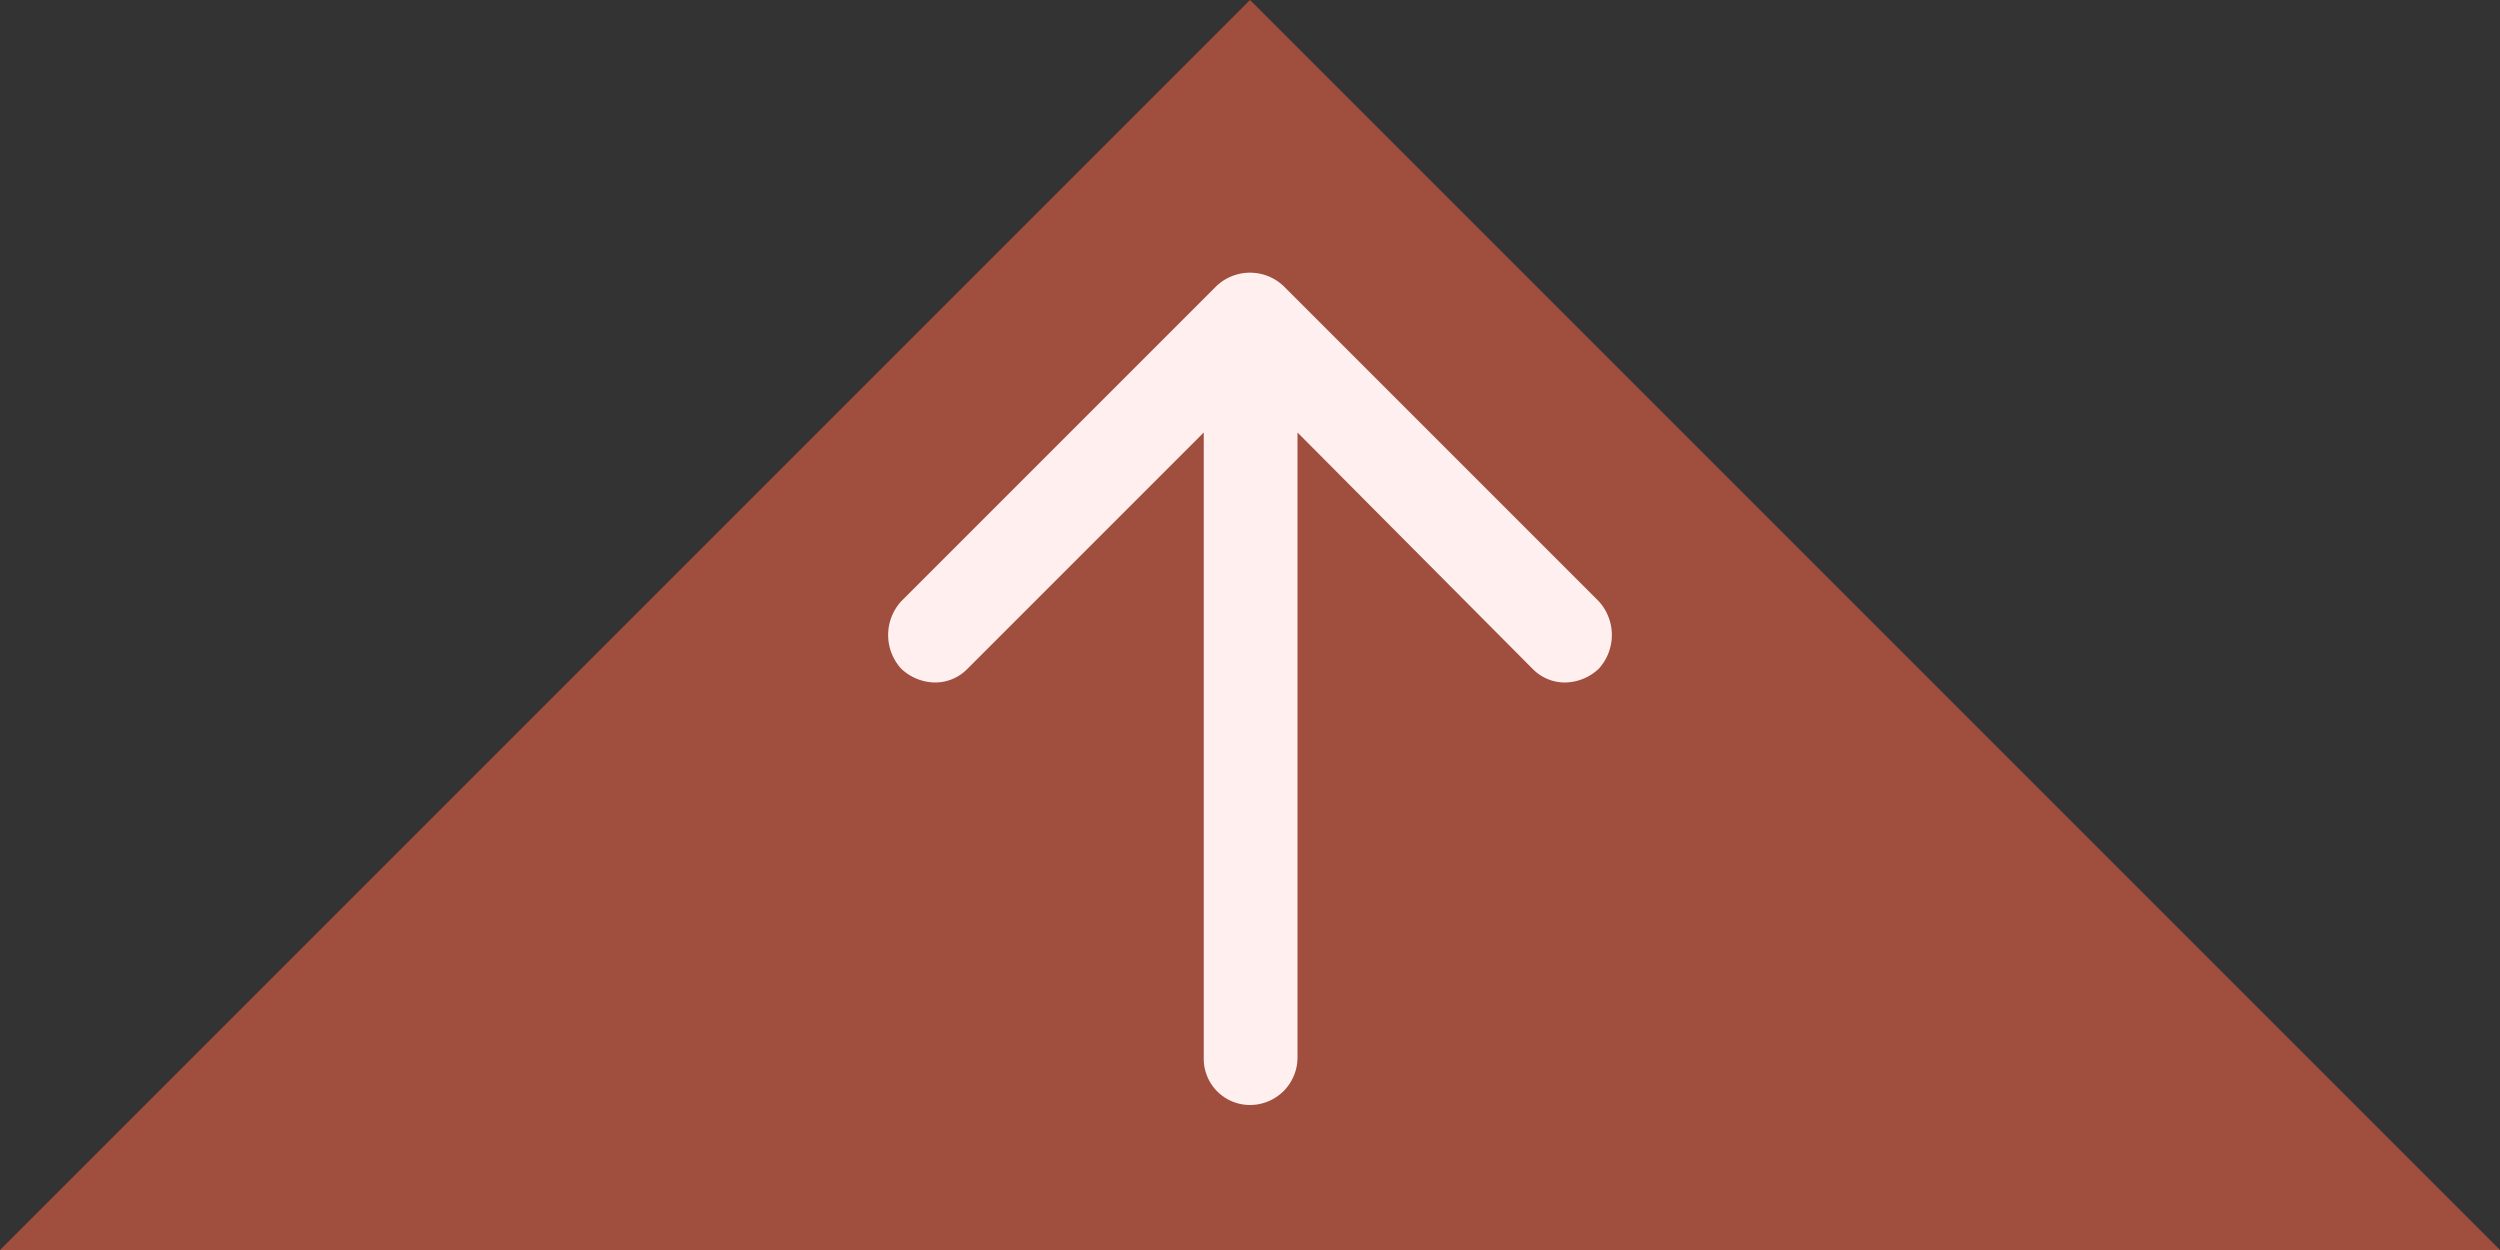 <svg xmlns="http://www.w3.org/2000/svg" viewBox="0 0 20 10"><rect x="0" y="0" width="20" height="10" fill="#333333" stroke="none"/><defs><style>.cls-1{fill:#a04e3e;}.cls-2{fill:#ffefee;}</style></defs><title>Pruun up nupp</title><g id="Layer_2" data-name="Layer 2"><g id="Layer_1-2" data-name="Layer 1"><polygon class="cls-1" points="10 0 0 10 20 10 10 0"/><path class="cls-2" d="M12.79,4.81,10.27,2.29a.39.39,0,0,0-.54,0L7.21,4.81a.4.4,0,0,0,0,.54.4.4,0,0,0,.27.11.36.36,0,0,0,.26-.11L9.63,3.46v5a.37.37,0,0,0,.37.38.38.38,0,0,0,.38-.38v-5l1.88,1.89a.36.36,0,0,0,.26.11.4.4,0,0,0,.27-.11A.4.4,0,0,0,12.79,4.81Z"/></g></g></svg>